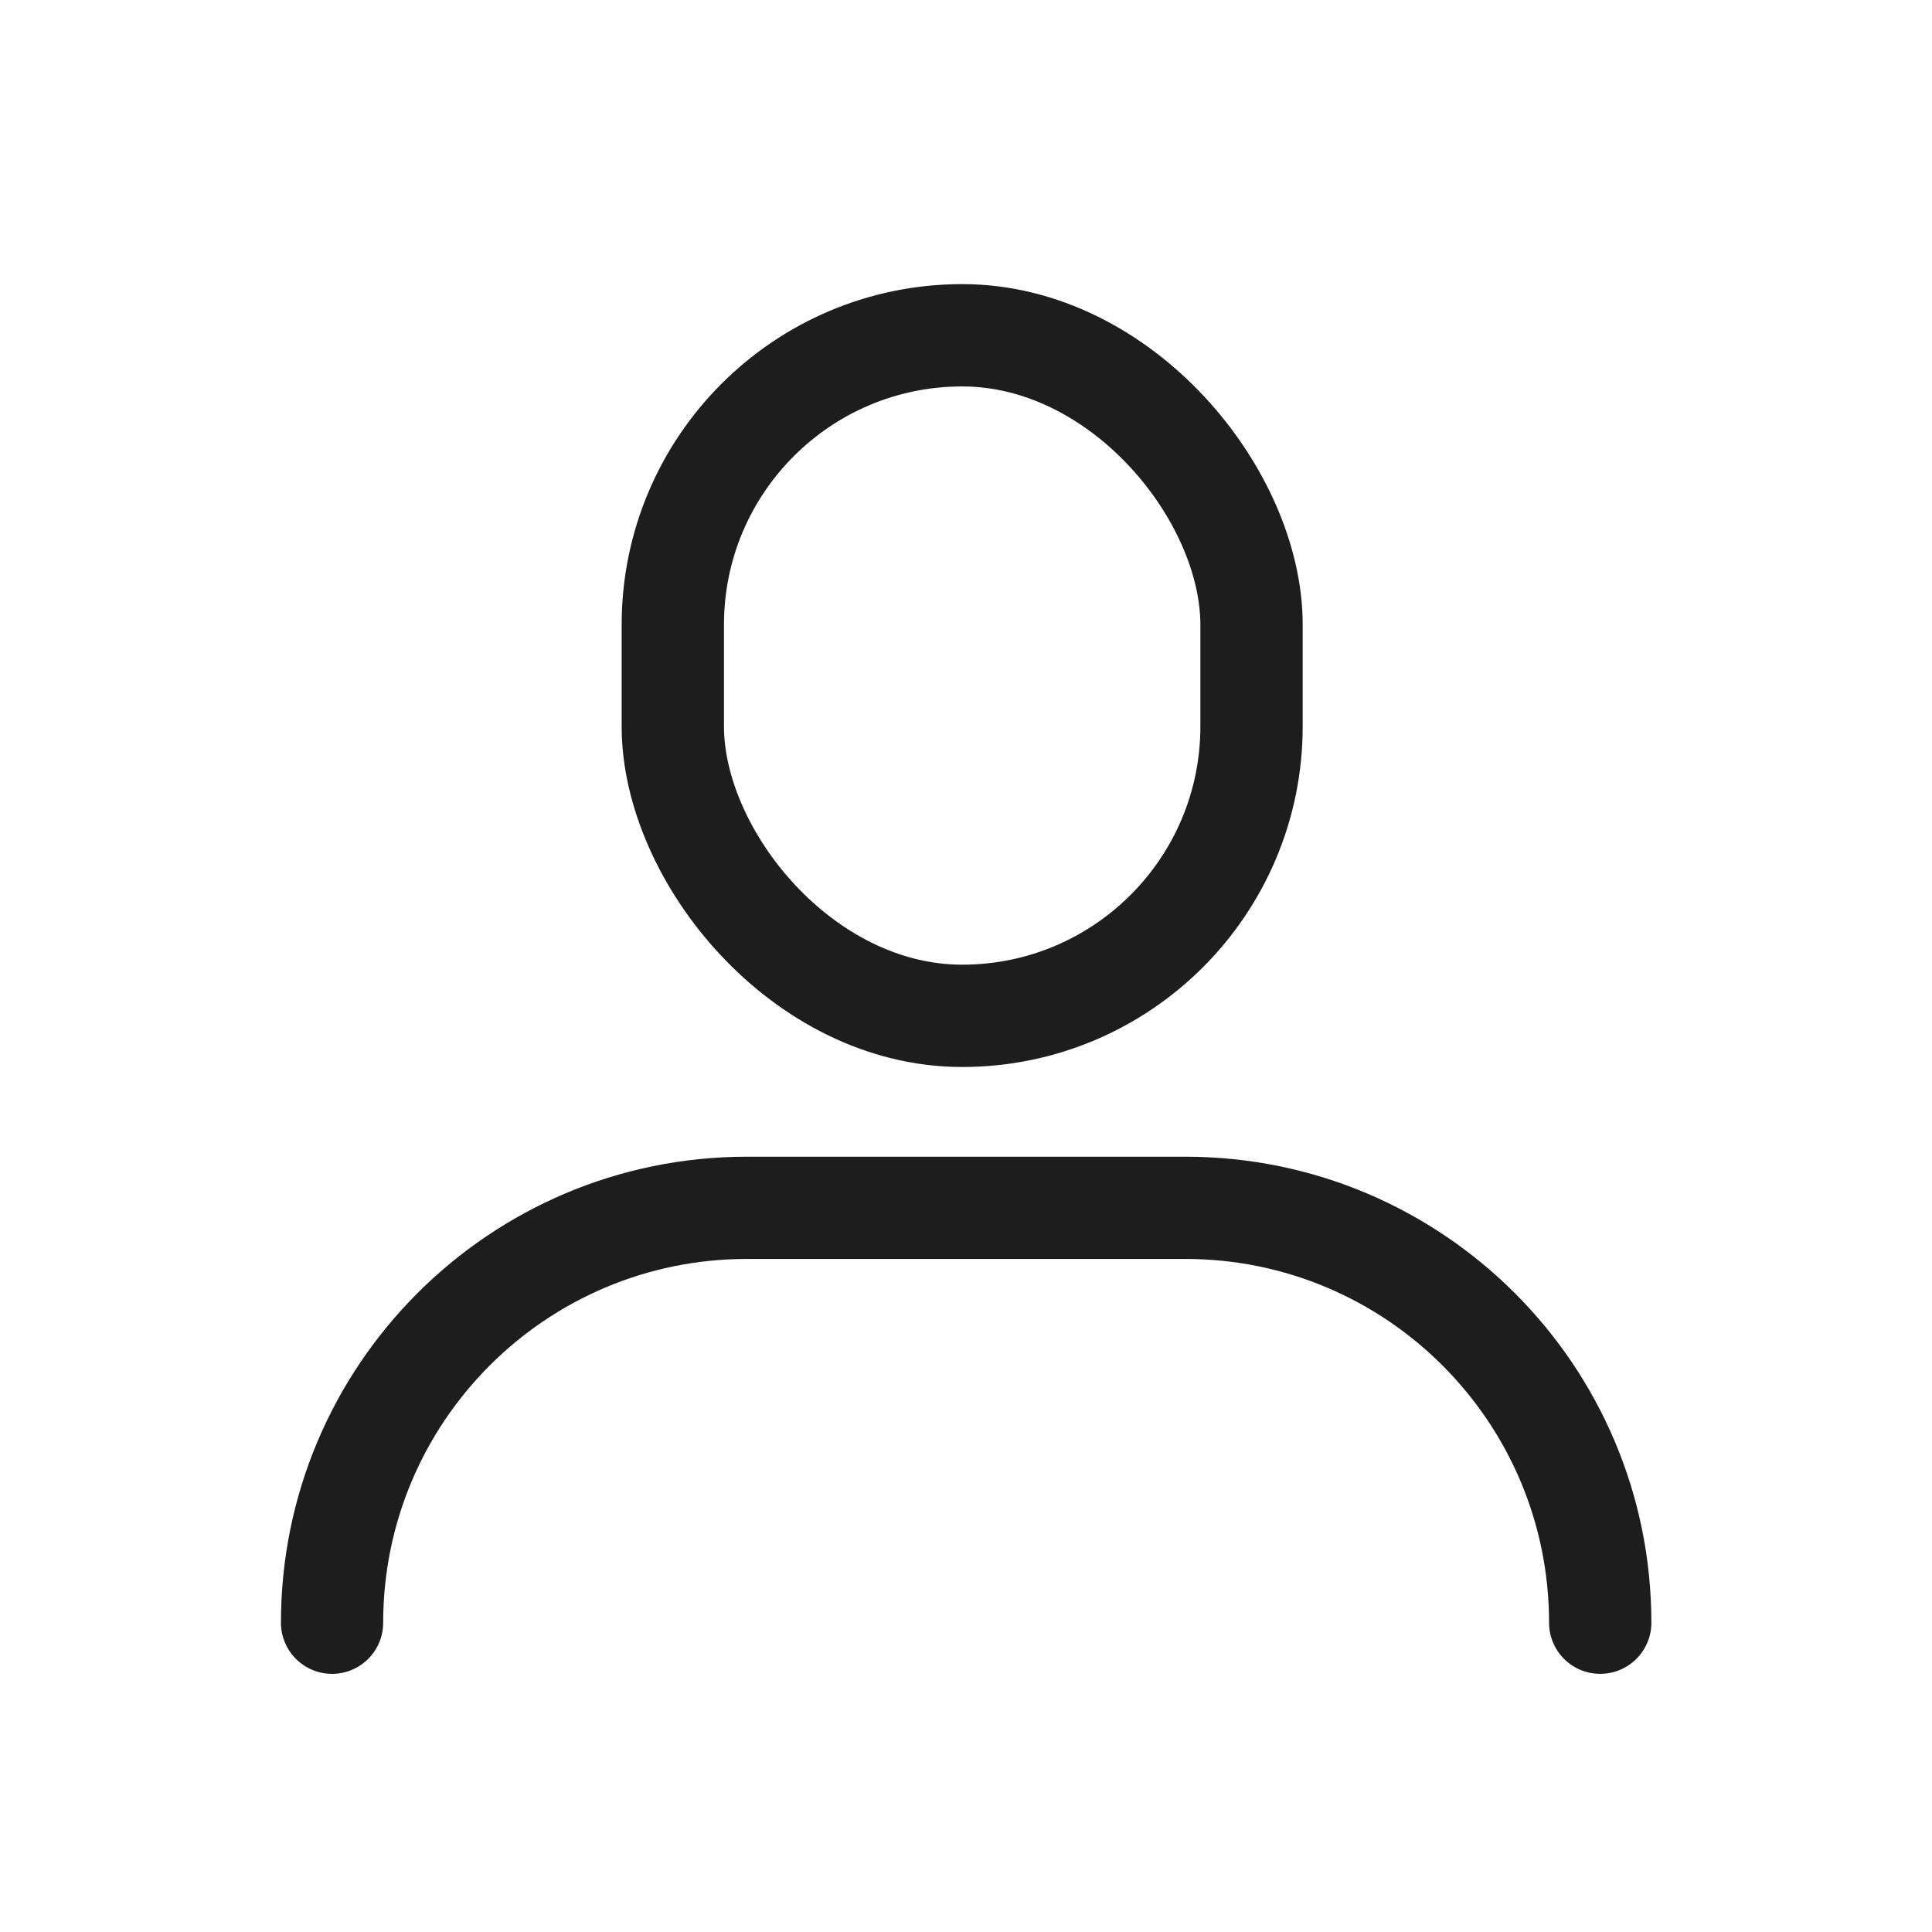 <svg width="24" height="24" viewBox="0 0 24 24" fill="none" xmlns="http://www.w3.org/2000/svg">
<path d="M19.243 20.158C19.243 20.509 19.527 20.793 19.878 20.793C20.229 20.793 20.514 20.509 20.514 20.158H19.243ZM3.49 20.158C3.49 20.509 3.774 20.793 4.125 20.793C4.476 20.793 4.76 20.509 4.76 20.158H3.49ZM9.279 15.639H14.724V14.369H9.279V15.639ZM14.724 15.639C17.22 15.639 19.243 17.662 19.243 20.158H20.514C20.514 16.96 17.922 14.369 14.724 14.369V15.639ZM9.279 14.369C6.082 14.369 3.49 16.96 3.49 20.158H4.76C4.76 17.662 6.783 15.639 9.279 15.639V14.369Z" fill="#1D1D1D"/>
<rect x="8.358" y="4.165" width="7.189" height="8.454" rx="3.595" stroke="#1D1D1D" stroke-width="1.271"/>
</svg>
